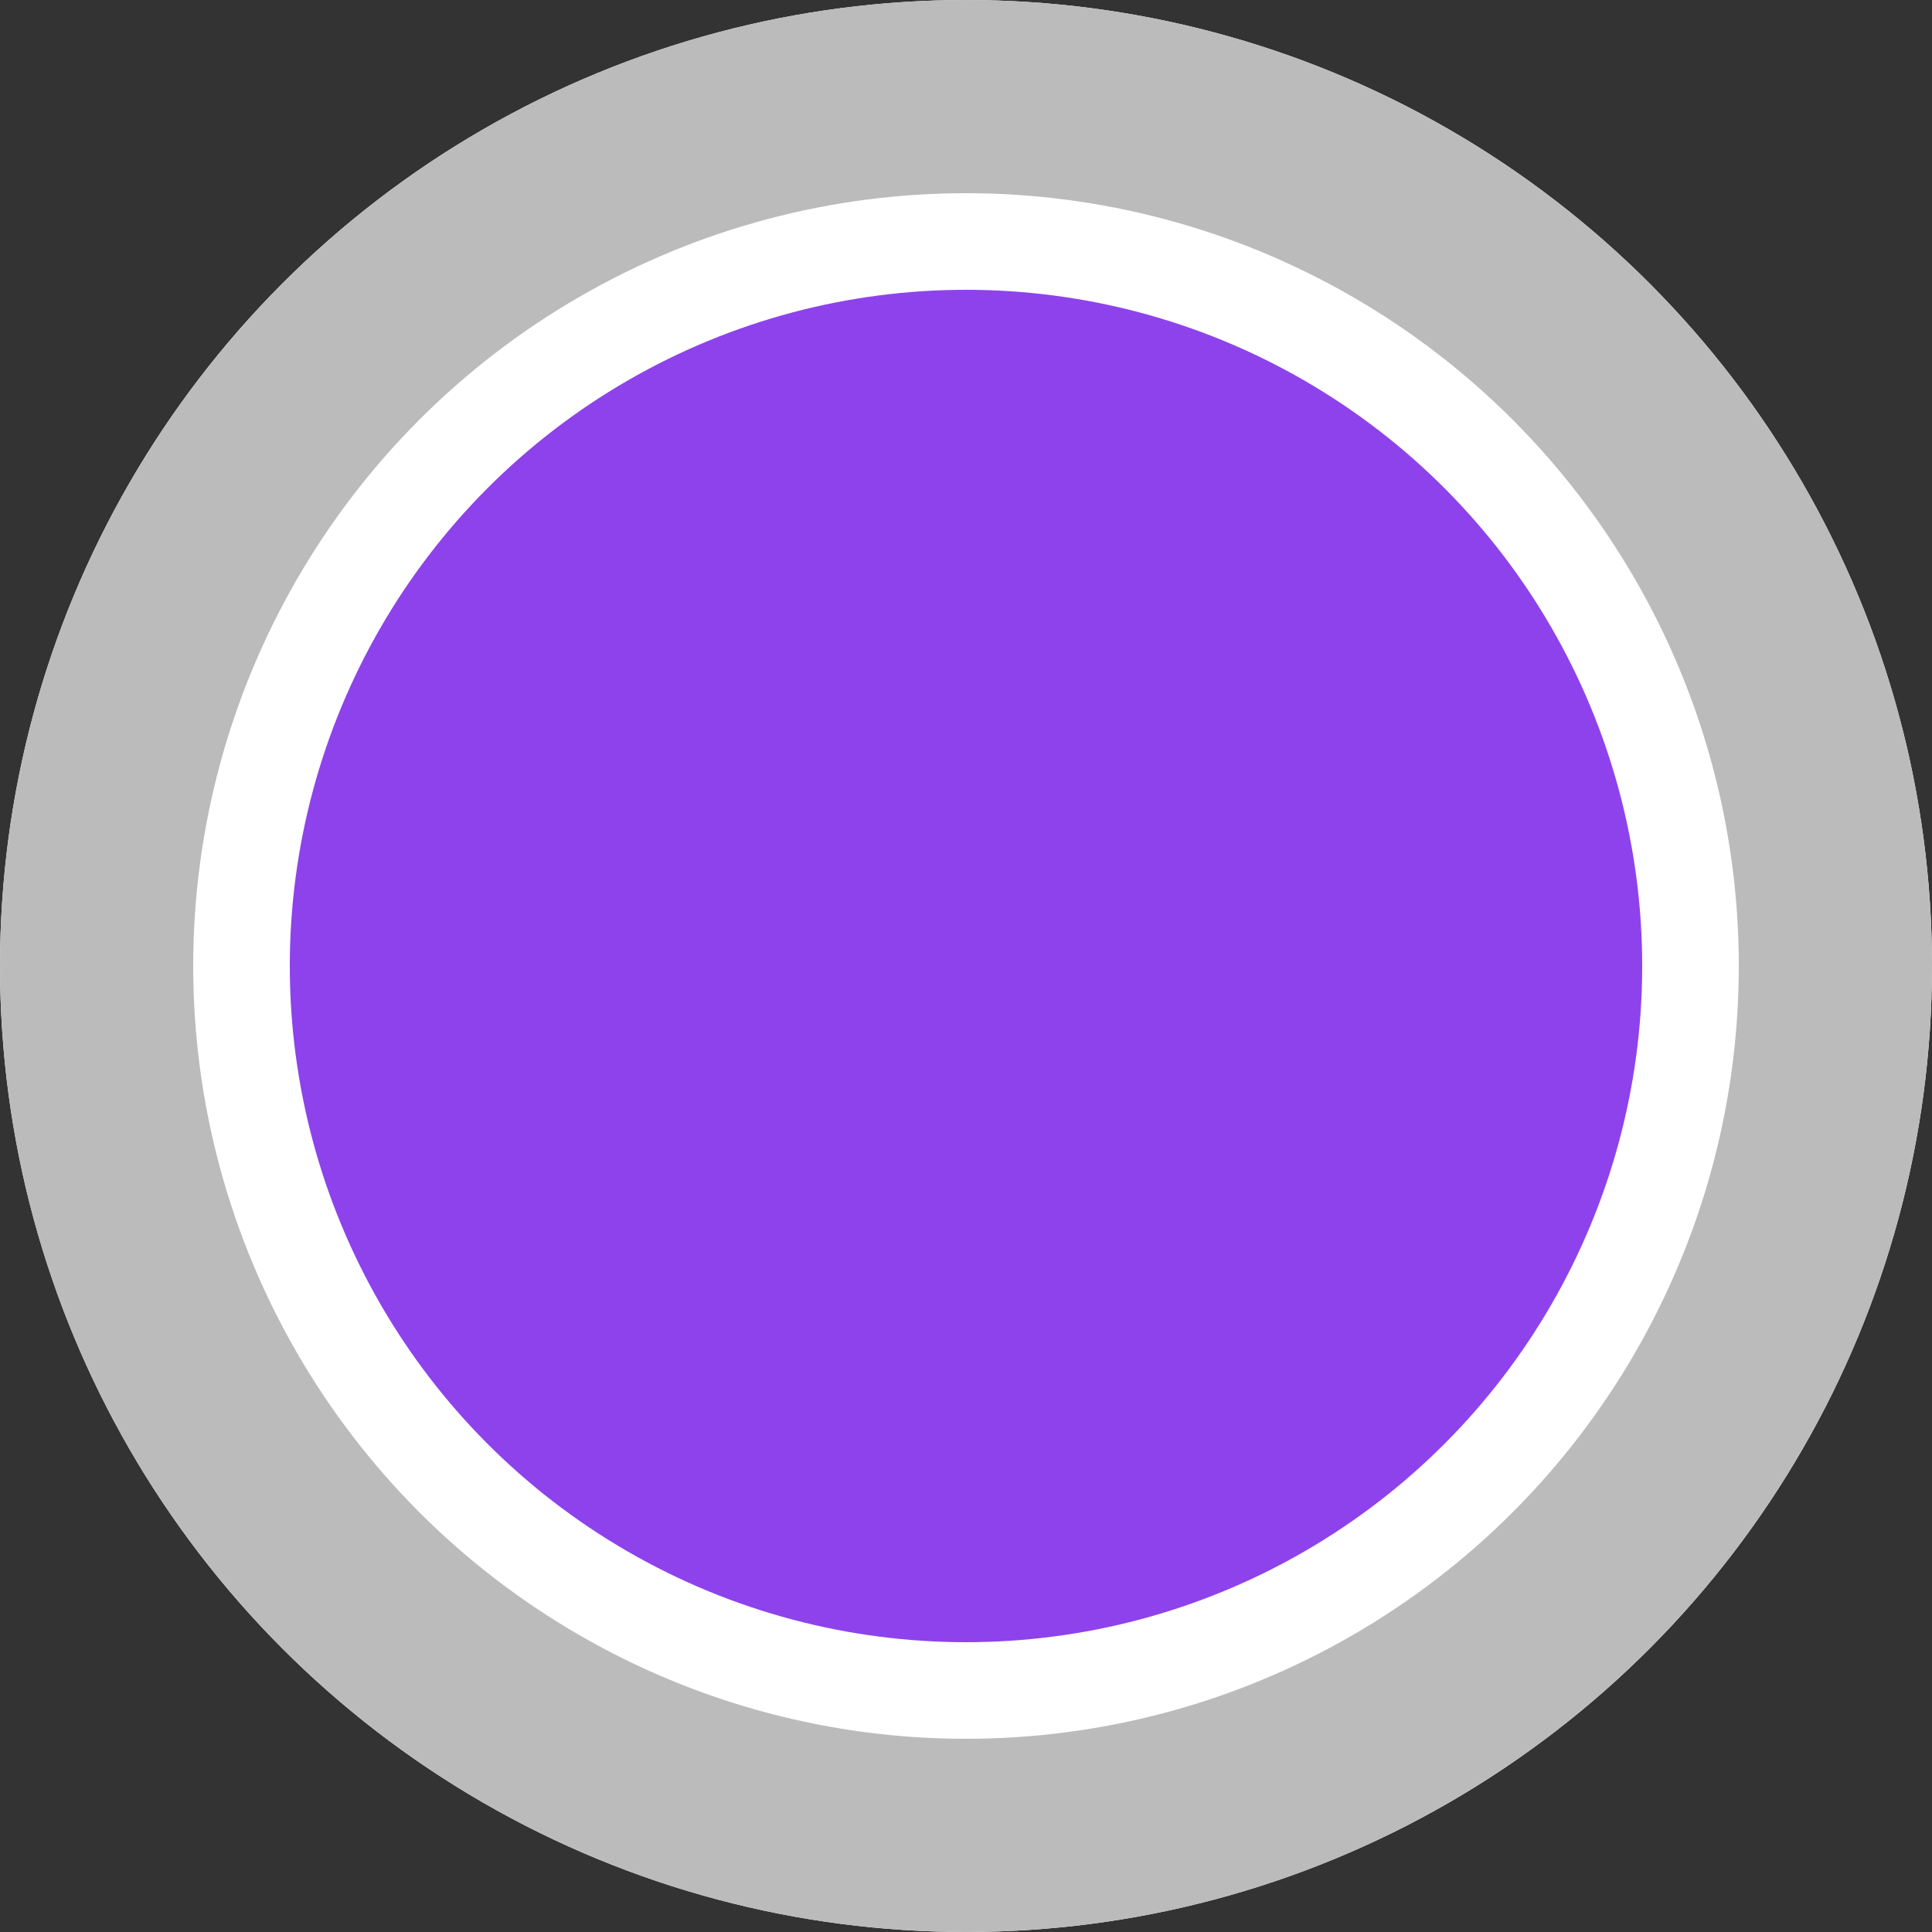 <svg xmlns="http://www.w3.org/2000/svg" width="40" height="40"><rect width="100%" height="100%" fill="#333333" stroke="none"/><g fill="none" fill-rule="evenodd" stroke-linejoin="square"><circle cx="20" cy="20" r="17" fill="#8E42EB" stroke="#FFF" stroke-width="6"/><circle cx="20" cy="20" r="18" stroke="#BBB" stroke-width="4"/></g></svg>
